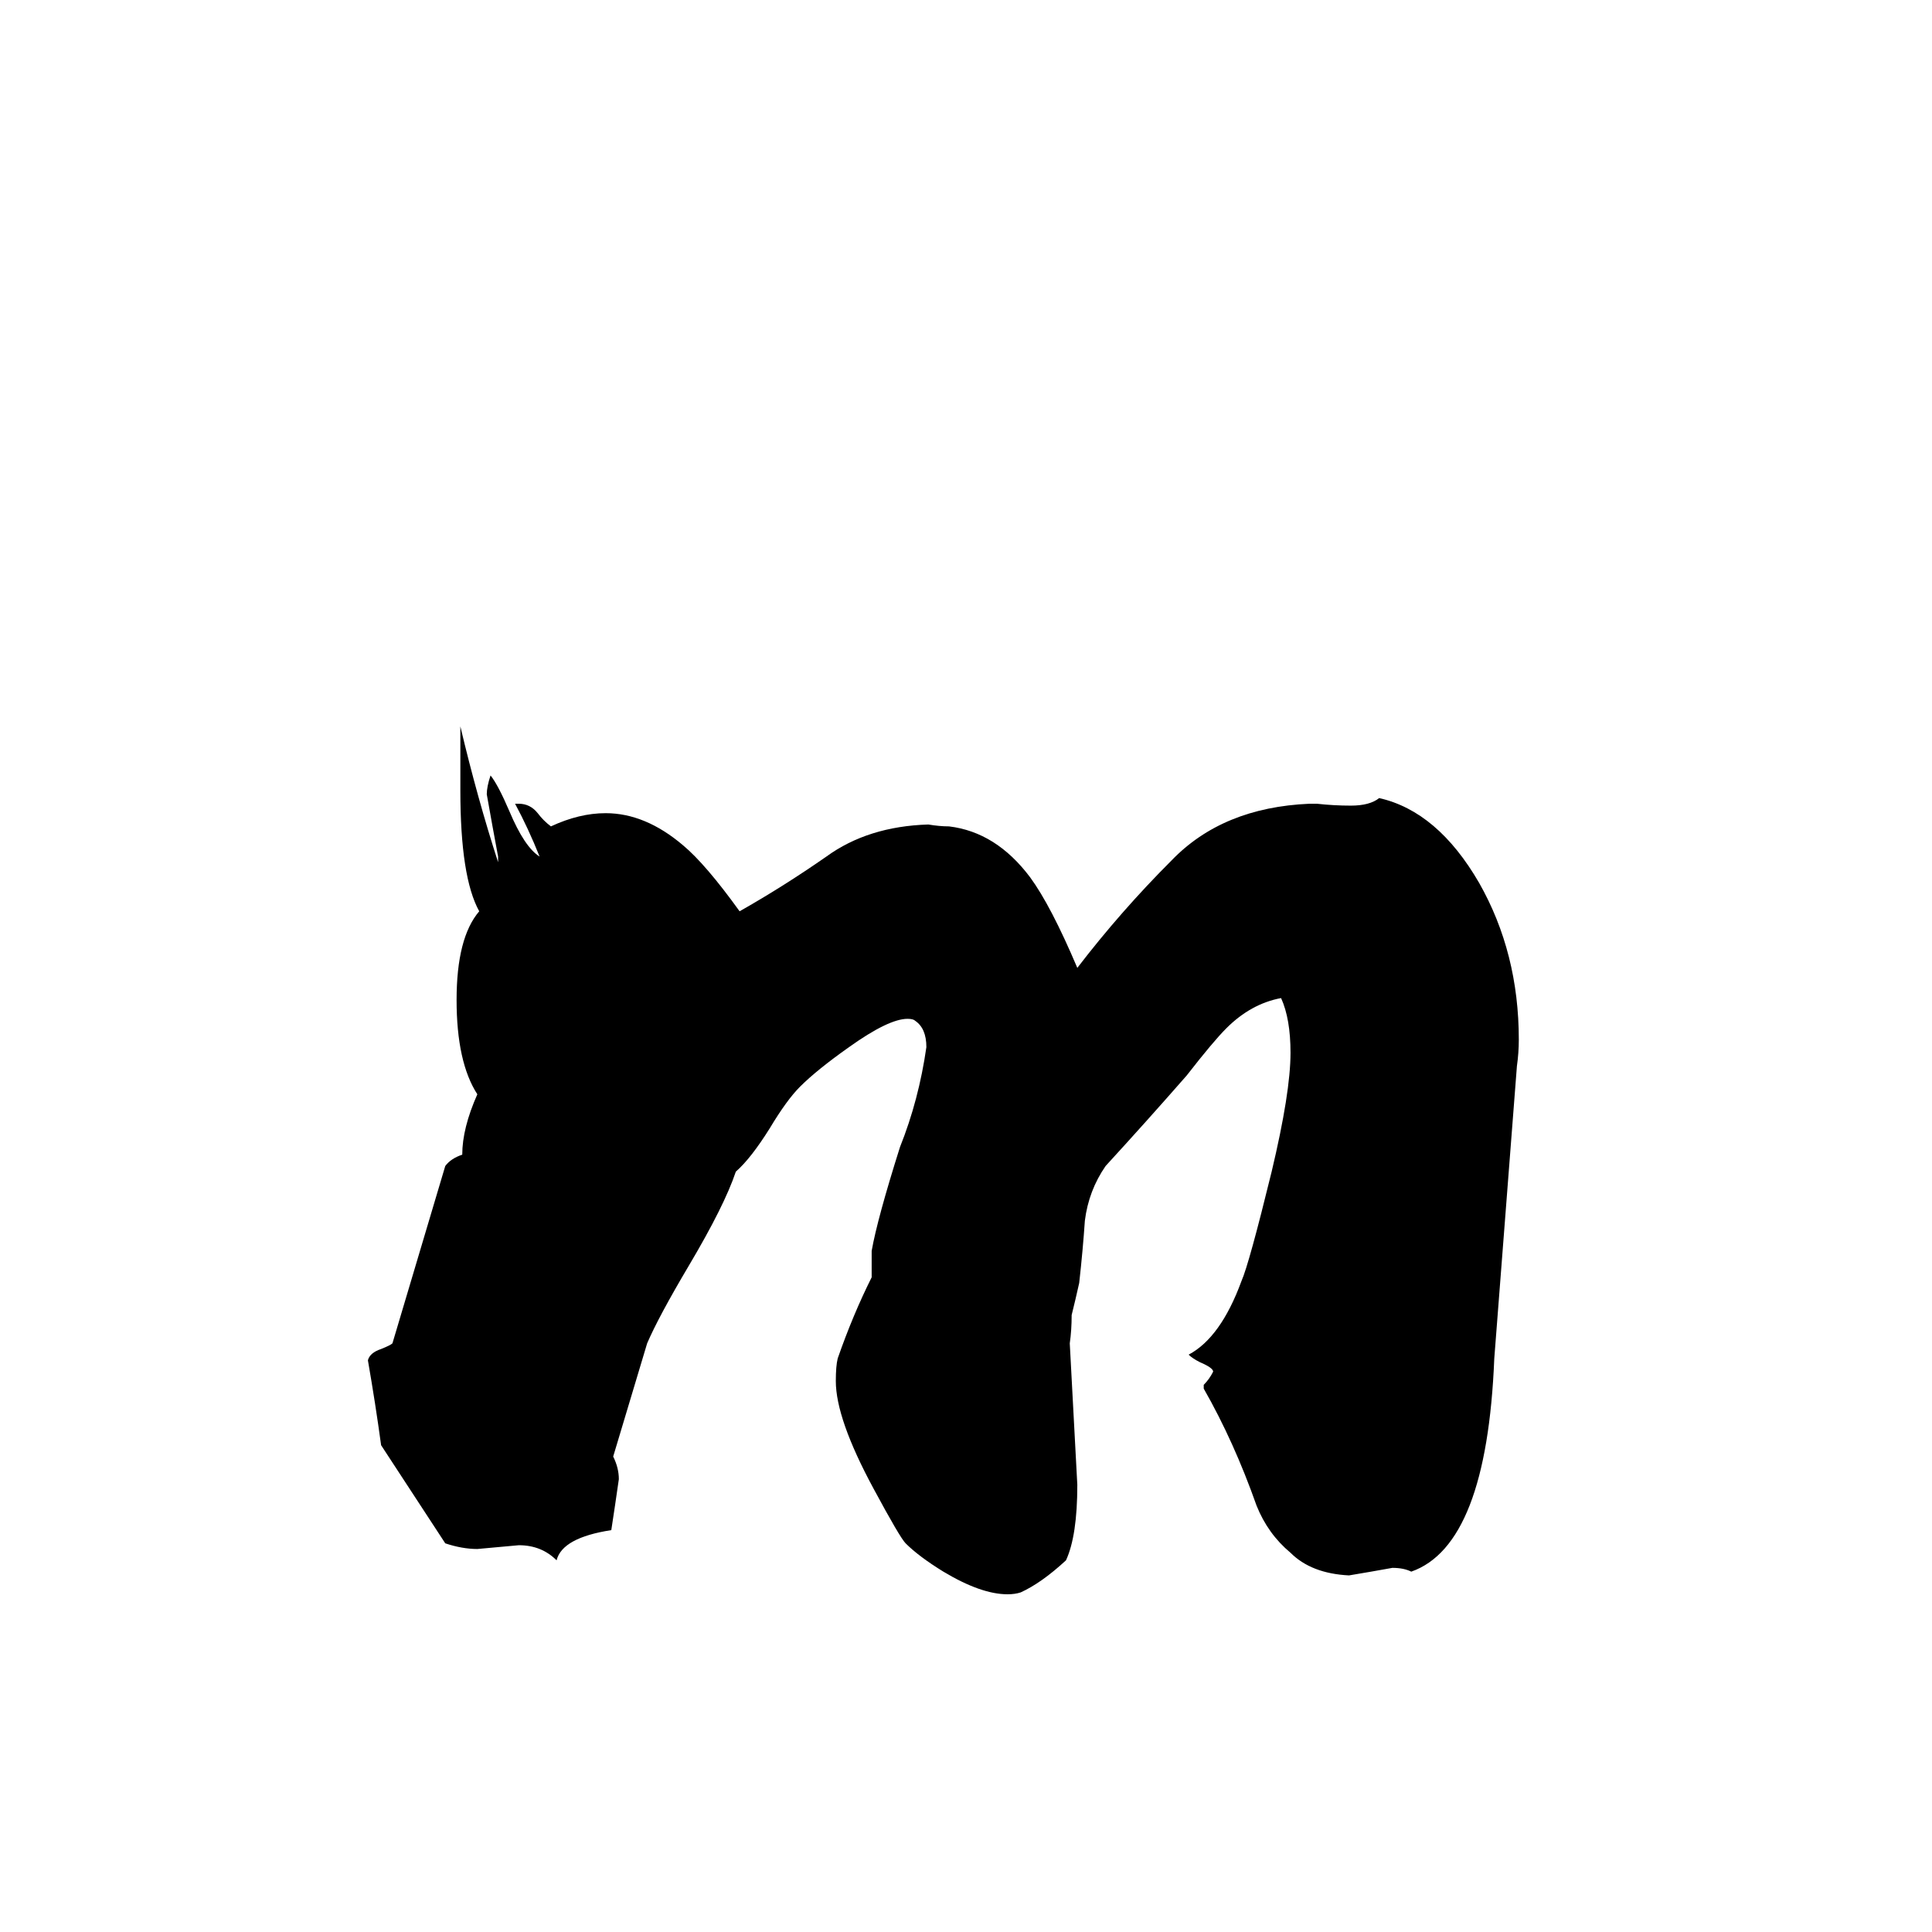 <svg xmlns="http://www.w3.org/2000/svg" viewBox="0 -800 1024 1024">
	<path fill="#000000" d="M638 -64V-66Q641 -69 643 -73Q643 -75 636 -78Q632 -80 630 -82Q647 -91 658 -121Q662 -130 674 -179Q684 -221 684 -242Q684 -260 679 -271Q663 -268 650 -255Q643 -248 629 -230Q608 -206 586 -182Q577 -169 575 -153Q574 -138 572 -120Q570 -111 568 -103Q568 -95 567 -88Q569 -50 571 -13Q571 14 565 27Q552 39 541 44Q538 45 534 45Q520 45 500 33Q487 25 480 18Q477 15 463 -11Q443 -48 443 -68Q443 -76 444 -80Q452 -103 462 -123V-137Q465 -154 477 -192Q487 -217 491 -245Q491 -255 485 -259Q484 -260 481 -260Q471 -260 450 -245Q433 -233 424 -224Q417 -217 408 -202Q398 -186 390 -179Q384 -161 365 -129Q349 -102 343 -88Q334 -58 325 -28Q328 -22 328 -16Q326 -2 324 11Q298 15 295 27Q287 19 275 19Q264 20 253 21Q245 21 236 18Q219 -8 202 -34Q199 -56 195 -79Q196 -83 202 -85Q207 -87 208 -88Q222 -135 236 -182Q239 -186 245 -188Q245 -202 253 -220Q242 -237 242 -270Q242 -303 254 -317Q244 -335 244 -381V-415Q253 -377 264 -343V-346Q261 -362 258 -379Q258 -383 260 -389Q264 -384 270 -370Q278 -351 286 -346Q280 -361 273 -374H275Q281 -374 285 -369Q288 -365 292 -362Q307 -369 321 -369Q342 -369 362 -352Q374 -342 392 -317Q415 -330 438 -346Q460 -362 492 -363Q498 -362 503 -362Q528 -359 546 -335Q557 -320 571 -287Q594 -317 621 -344Q648 -372 694 -374H698Q707 -373 716 -373Q726 -373 731 -377Q762 -370 784 -332Q805 -295 805 -249Q805 -242 804 -235Q798 -157 792 -80Q788 19 748 33Q744 31 738 31Q727 33 715 35Q695 34 684 23Q672 13 666 -2Q654 -36 638 -64Z"/>
</svg>